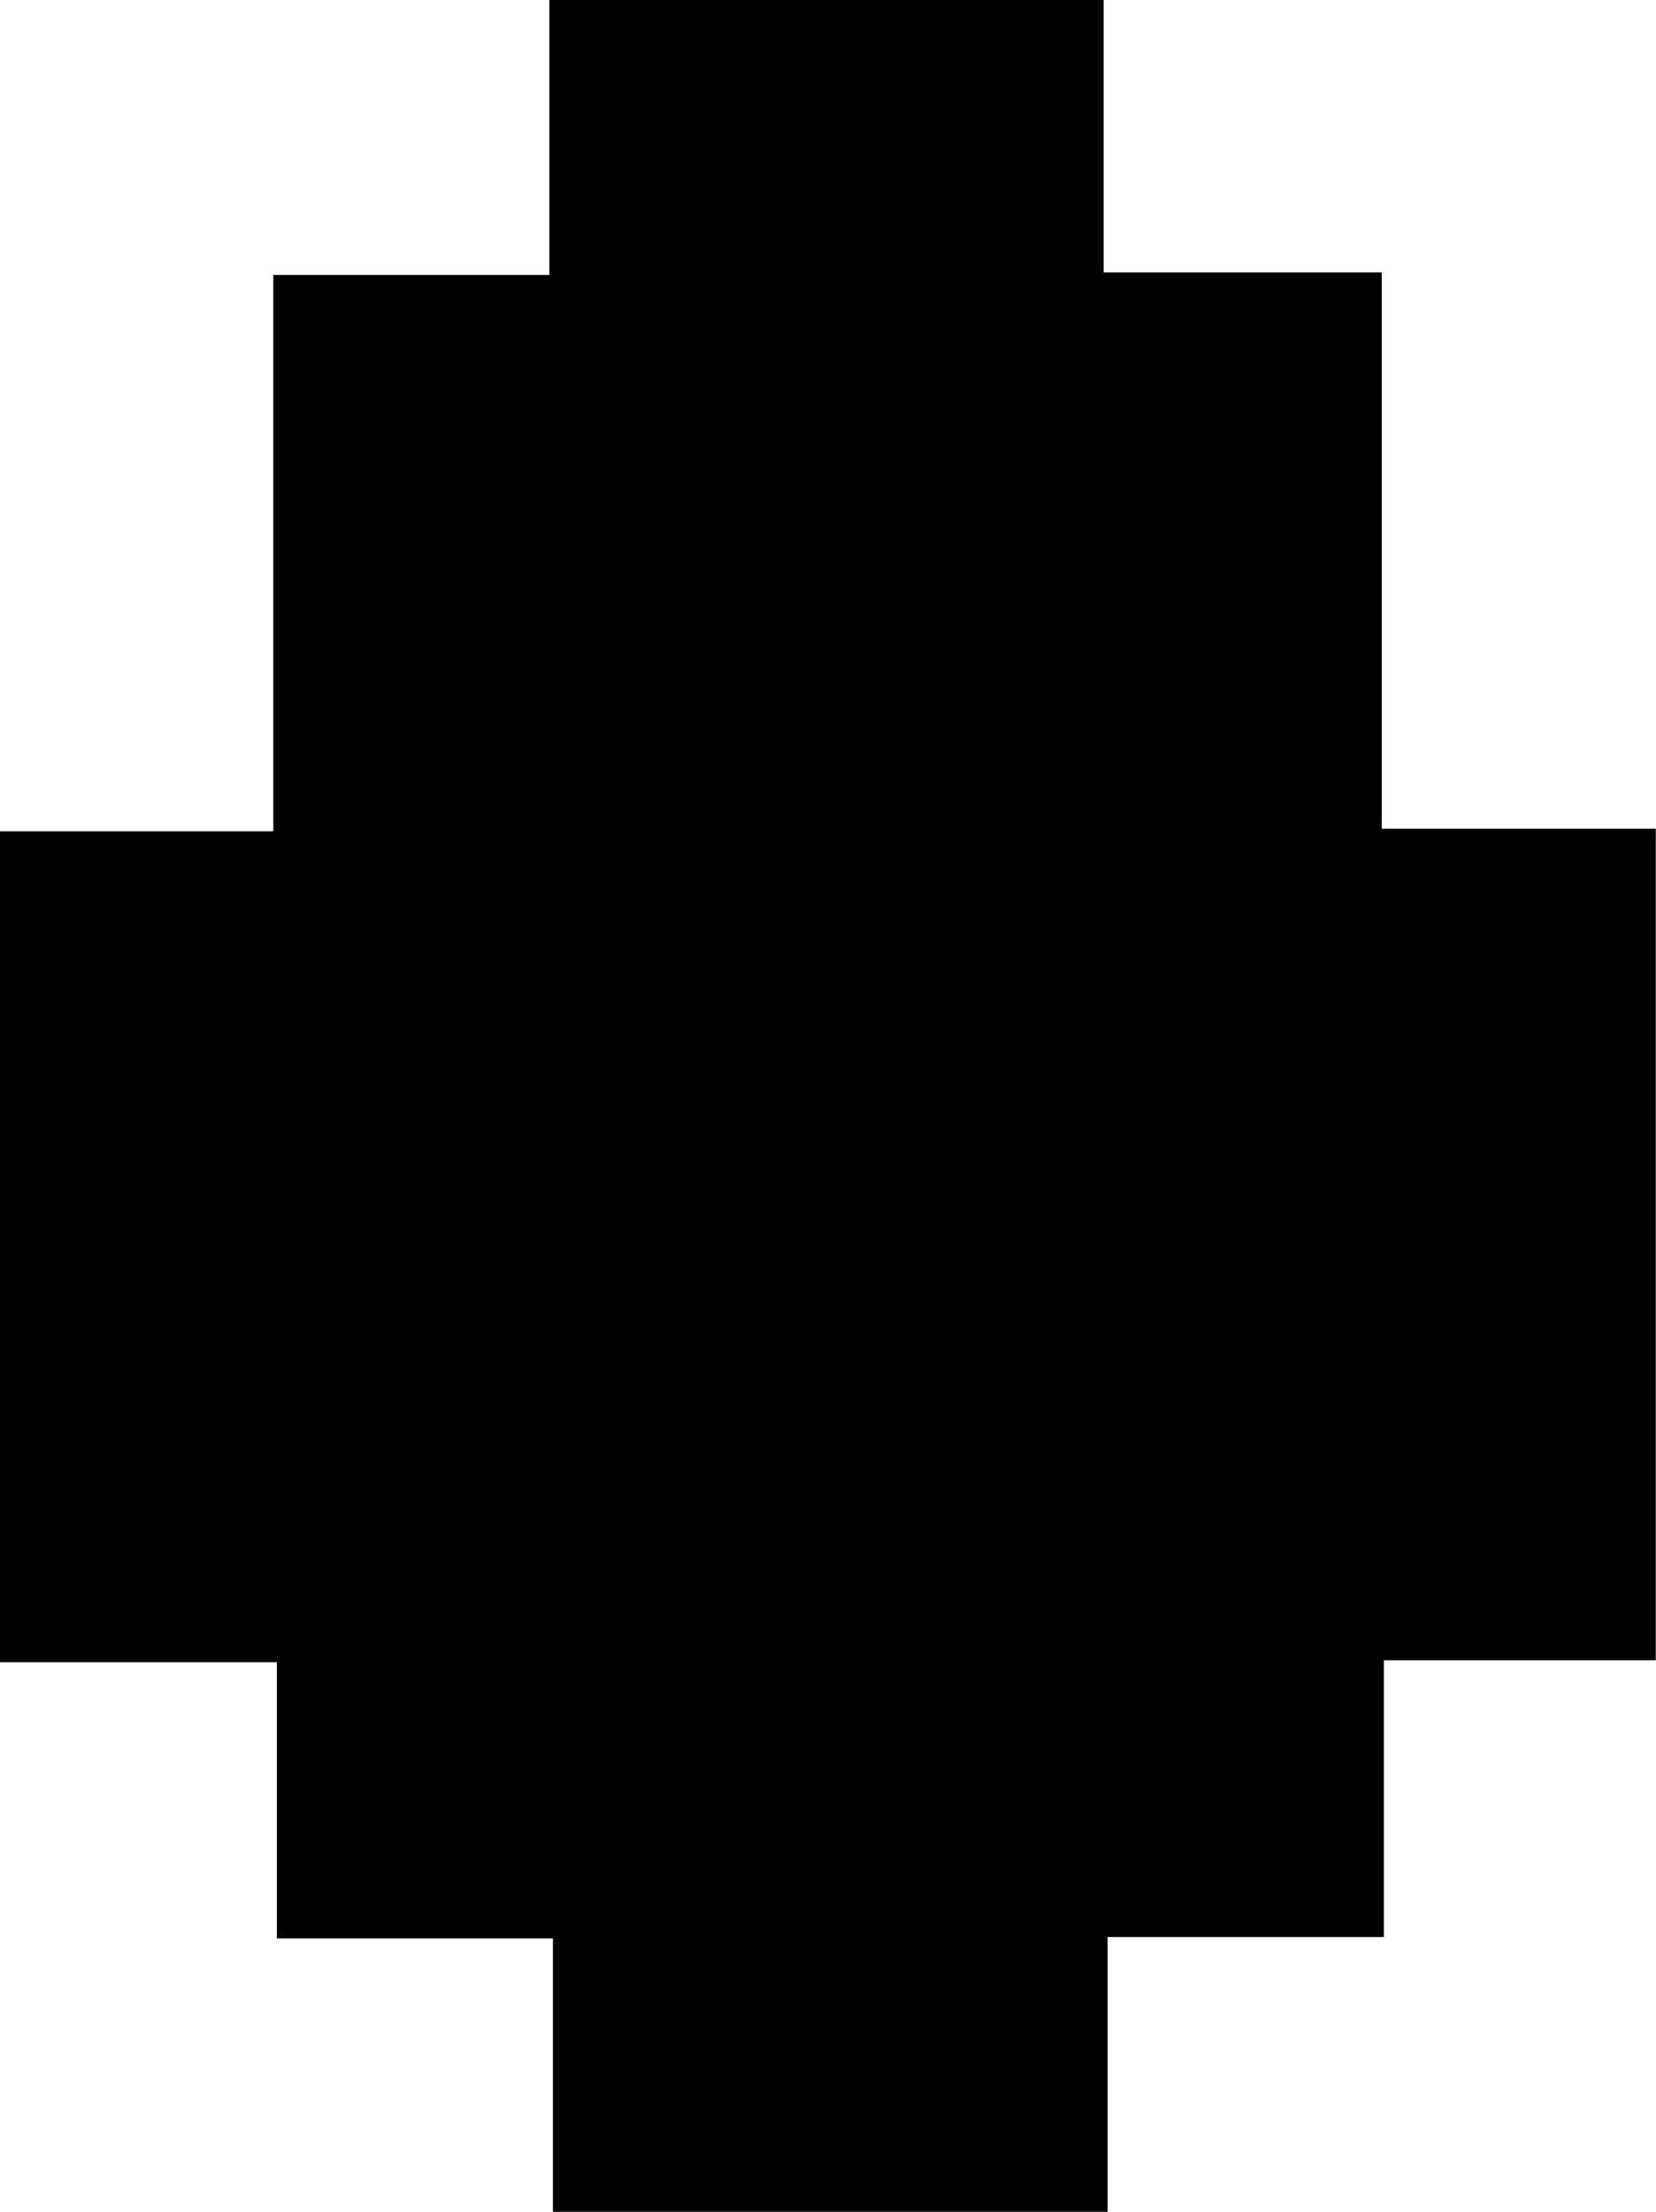 <svg id="Layer_1" data-name="Layer 1" xmlns="http://www.w3.org/2000/svg" viewBox="0 0 83.38 111.32"><path d="M34.27,80H20.37V66.1H6.43V24.28H20.19v-28h13.9V-17.56H62V-3.85H76v28h13.8V66H76.11V79.93H62.2V93.76H34.27Z" transform="translate(-6.43 17.56)"/></svg>